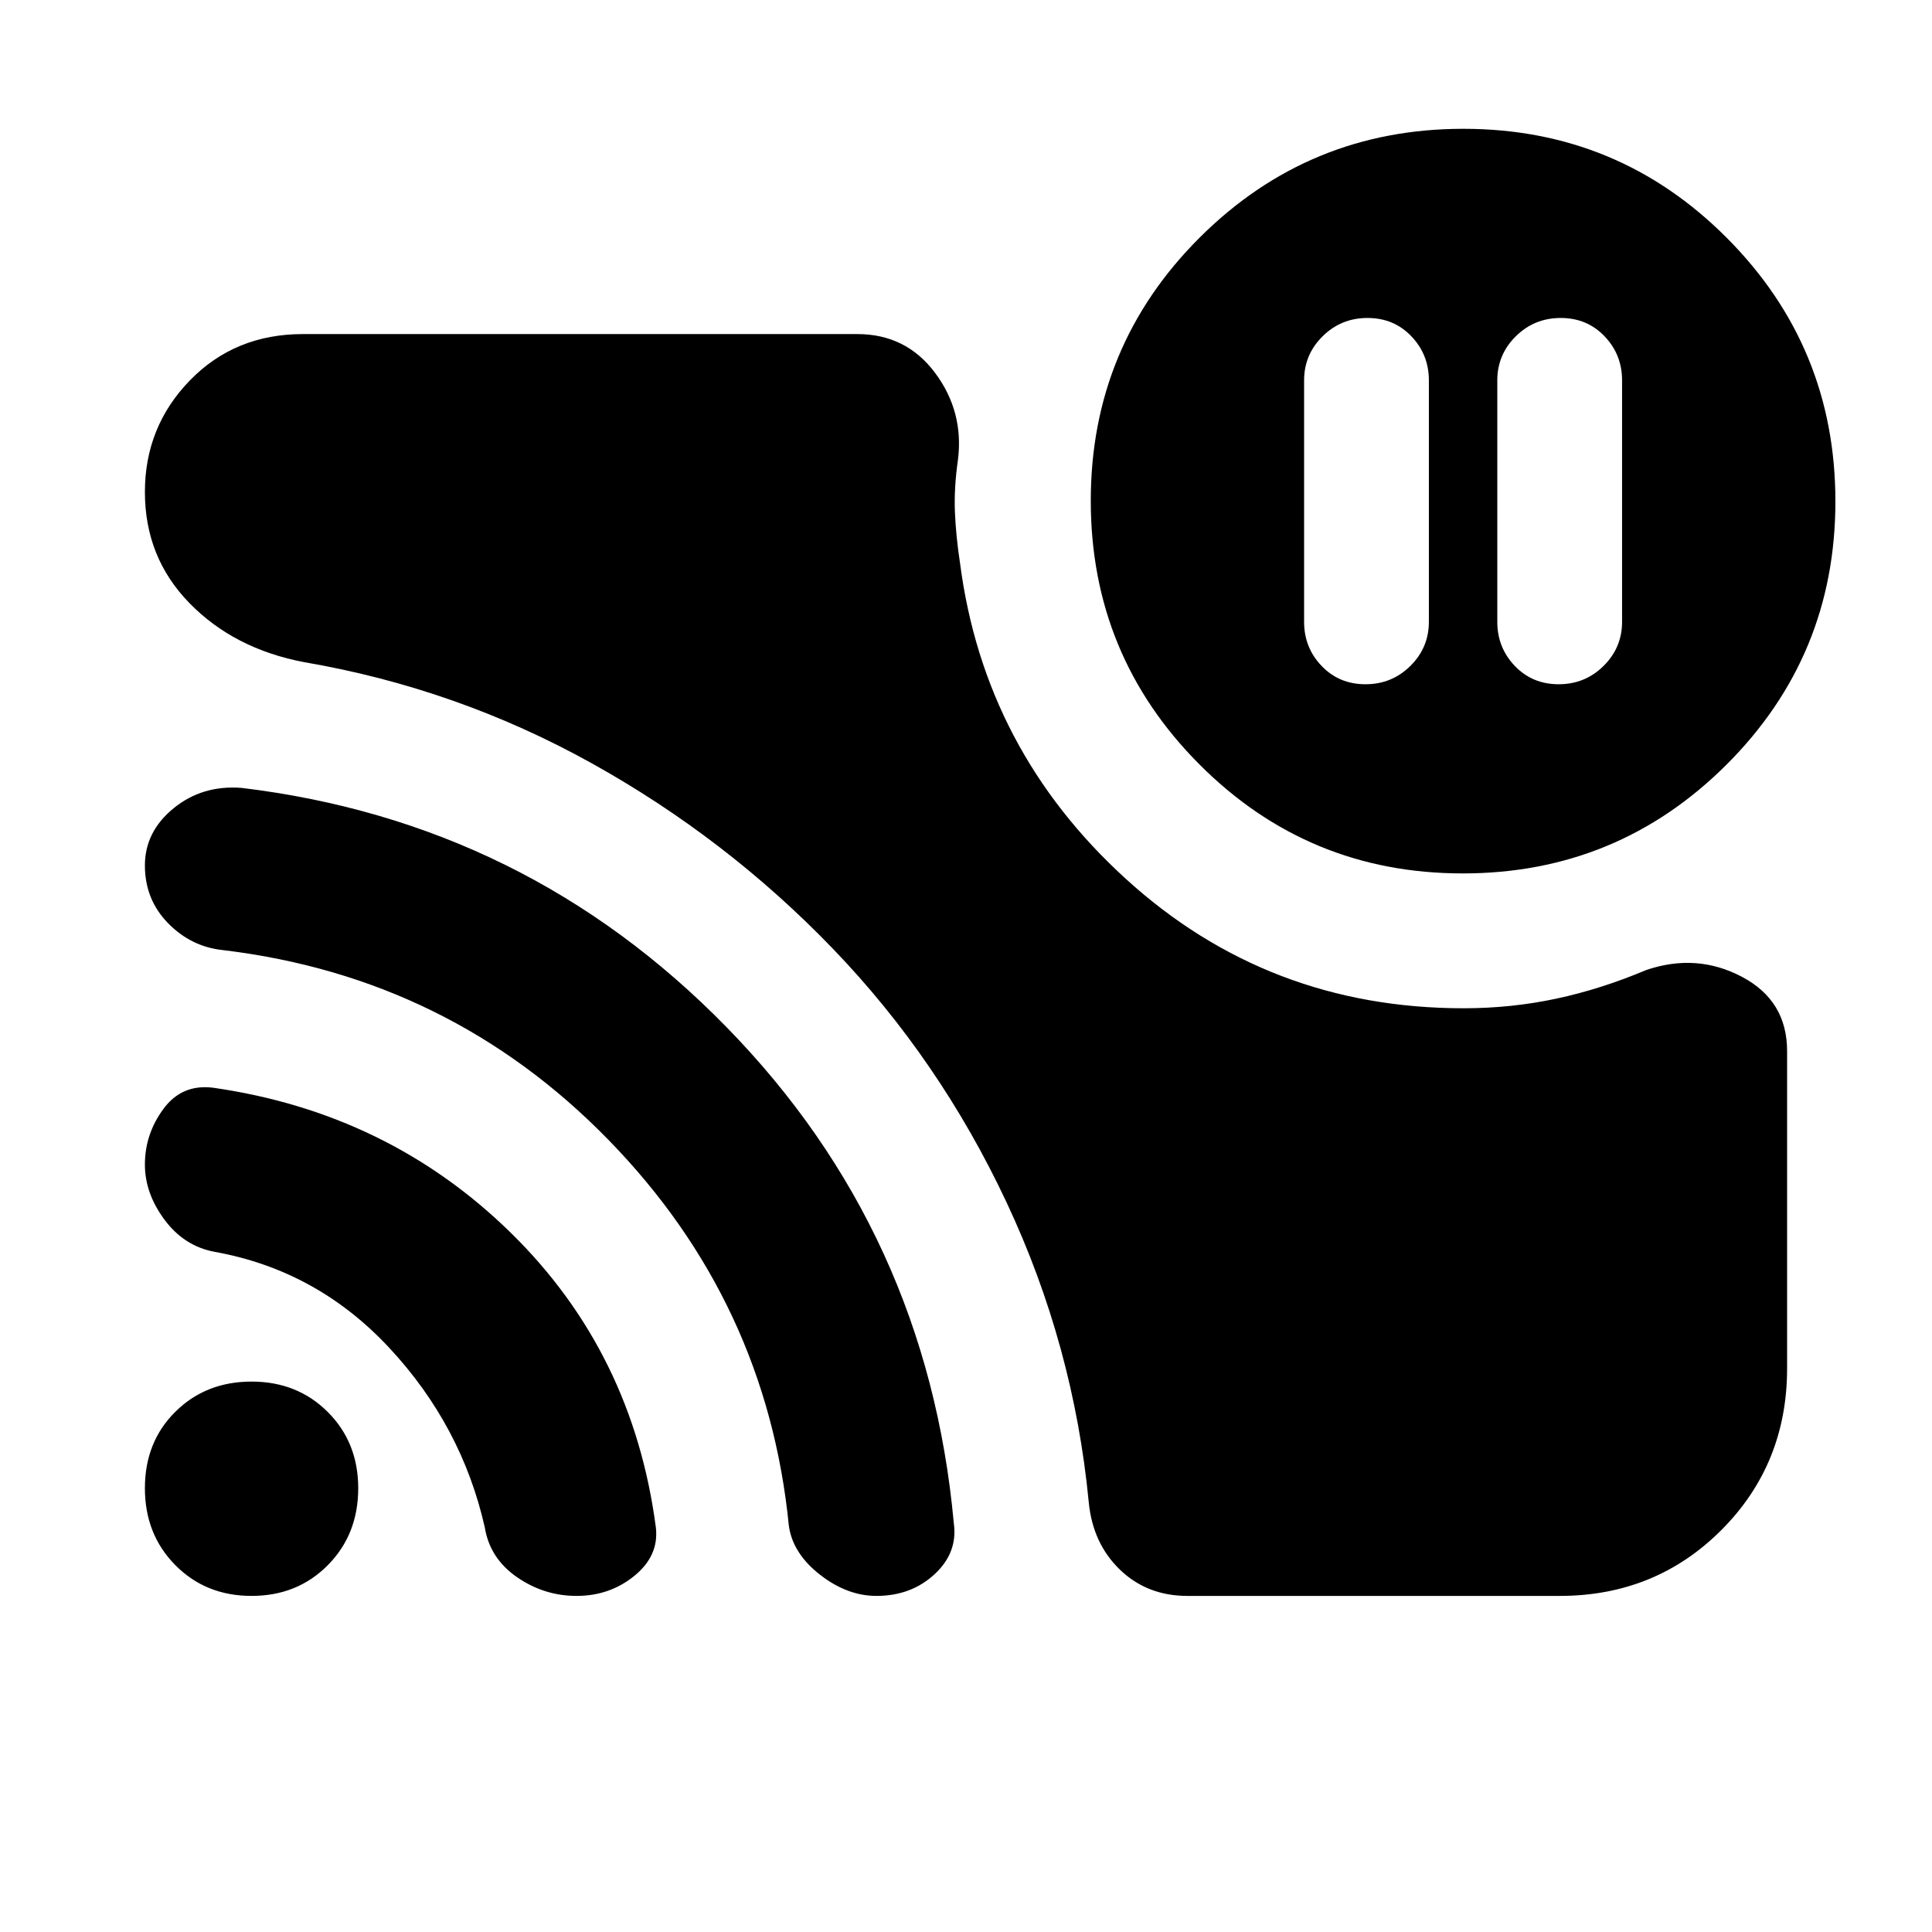<svg xmlns="http://www.w3.org/2000/svg" height="20" viewBox="0 -960 960 960" width="20"><path d="M775.5-802q-13.1 0-22.3 9.1-9.2 9.1-9.2 21.9v120q0 12.8 8.7 21.9 8.7 9.1 21.8 9.1 13.1 0 22.3-9.1 9.2-9.1 9.2-21.9v-120q0-12.8-8.7-21.9-8.7-9.1-21.8-9.1Zm-96 0q-13.1 0-22.3 9.1-9.2 9.1-9.2 21.9v120q0 12.8 8.7 21.9 8.7 9.1 21.8 9.1 13.1 0 22.3-9.1 9.2-9.1 9.2-21.9v-120q0-12.8-8.7-21.9-8.7-9.1-21.8-9.1Zm47.72 343q23.69 0 45.98-4.75Q795.5-468.5 818-478q25-8.5 47.5 3.34t22.5 36.98v157.6q0 47.67-32.68 80.37Q822.64-167 775-167H590q-19.94 0-33.47-13Q543-193 541-213.5q-7.5-78-40.83-149.02-33.34-71.02-86.25-126Q361-543.5 294-580.75 227-618 151-631q-34.71-6.63-56.86-29.32Q72-683 72-715.5T94.38-771q22.37-23 56.12-23H426q24.22 0 38.61 19.25T476-731.5q-2 14-1.5 26t2.5 25.07q12 93.08 82.55 157.25Q630.1-459 727.22-459Zm-.38-67Q650-526 596-580.16t-54-131Q542-788 596.16-842t131-54Q804-896 858-841.84t54 131Q912-634 857.84-580t-131 54ZM125-167q-22.75 0-37.87-15.28Q72-197.56 72-220.53t15.13-37.97q15.12-15 37.87-15t37.88 15.12Q178-243.25 178-220.5q0 22.96-15.12 38.23Q147.75-167 125-167Zm161.47 0q-16.08 0-29.58-9.32-13.5-9.33-16-24.72-11.39-50.46-47.39-89.15-36-38.7-87-47.81-15.06-2.85-24.78-15.96Q72-367.06 72-381.33q0-15.17 9.21-27.67 9.21-12.5 24.79-10.5 87 12.5 147.75 72t72.15 146.55Q327.5-187 315.25-177t-28.78 10Zm149.03 0q-14.5 0-28-10.5T392-201.67Q381-313 302.29-393.66q-78.71-80.66-191.34-94.22Q95-489.5 83.5-501.28 72-513.05 72-529.96q0-16.78 14.25-28.41Q100.5-570 120-568.5q141.5 17 241.1 118.97 99.61 101.97 112.84 246.39 2.06 14.64-9.58 25.39Q452.71-167 435.5-167Z"/></svg>